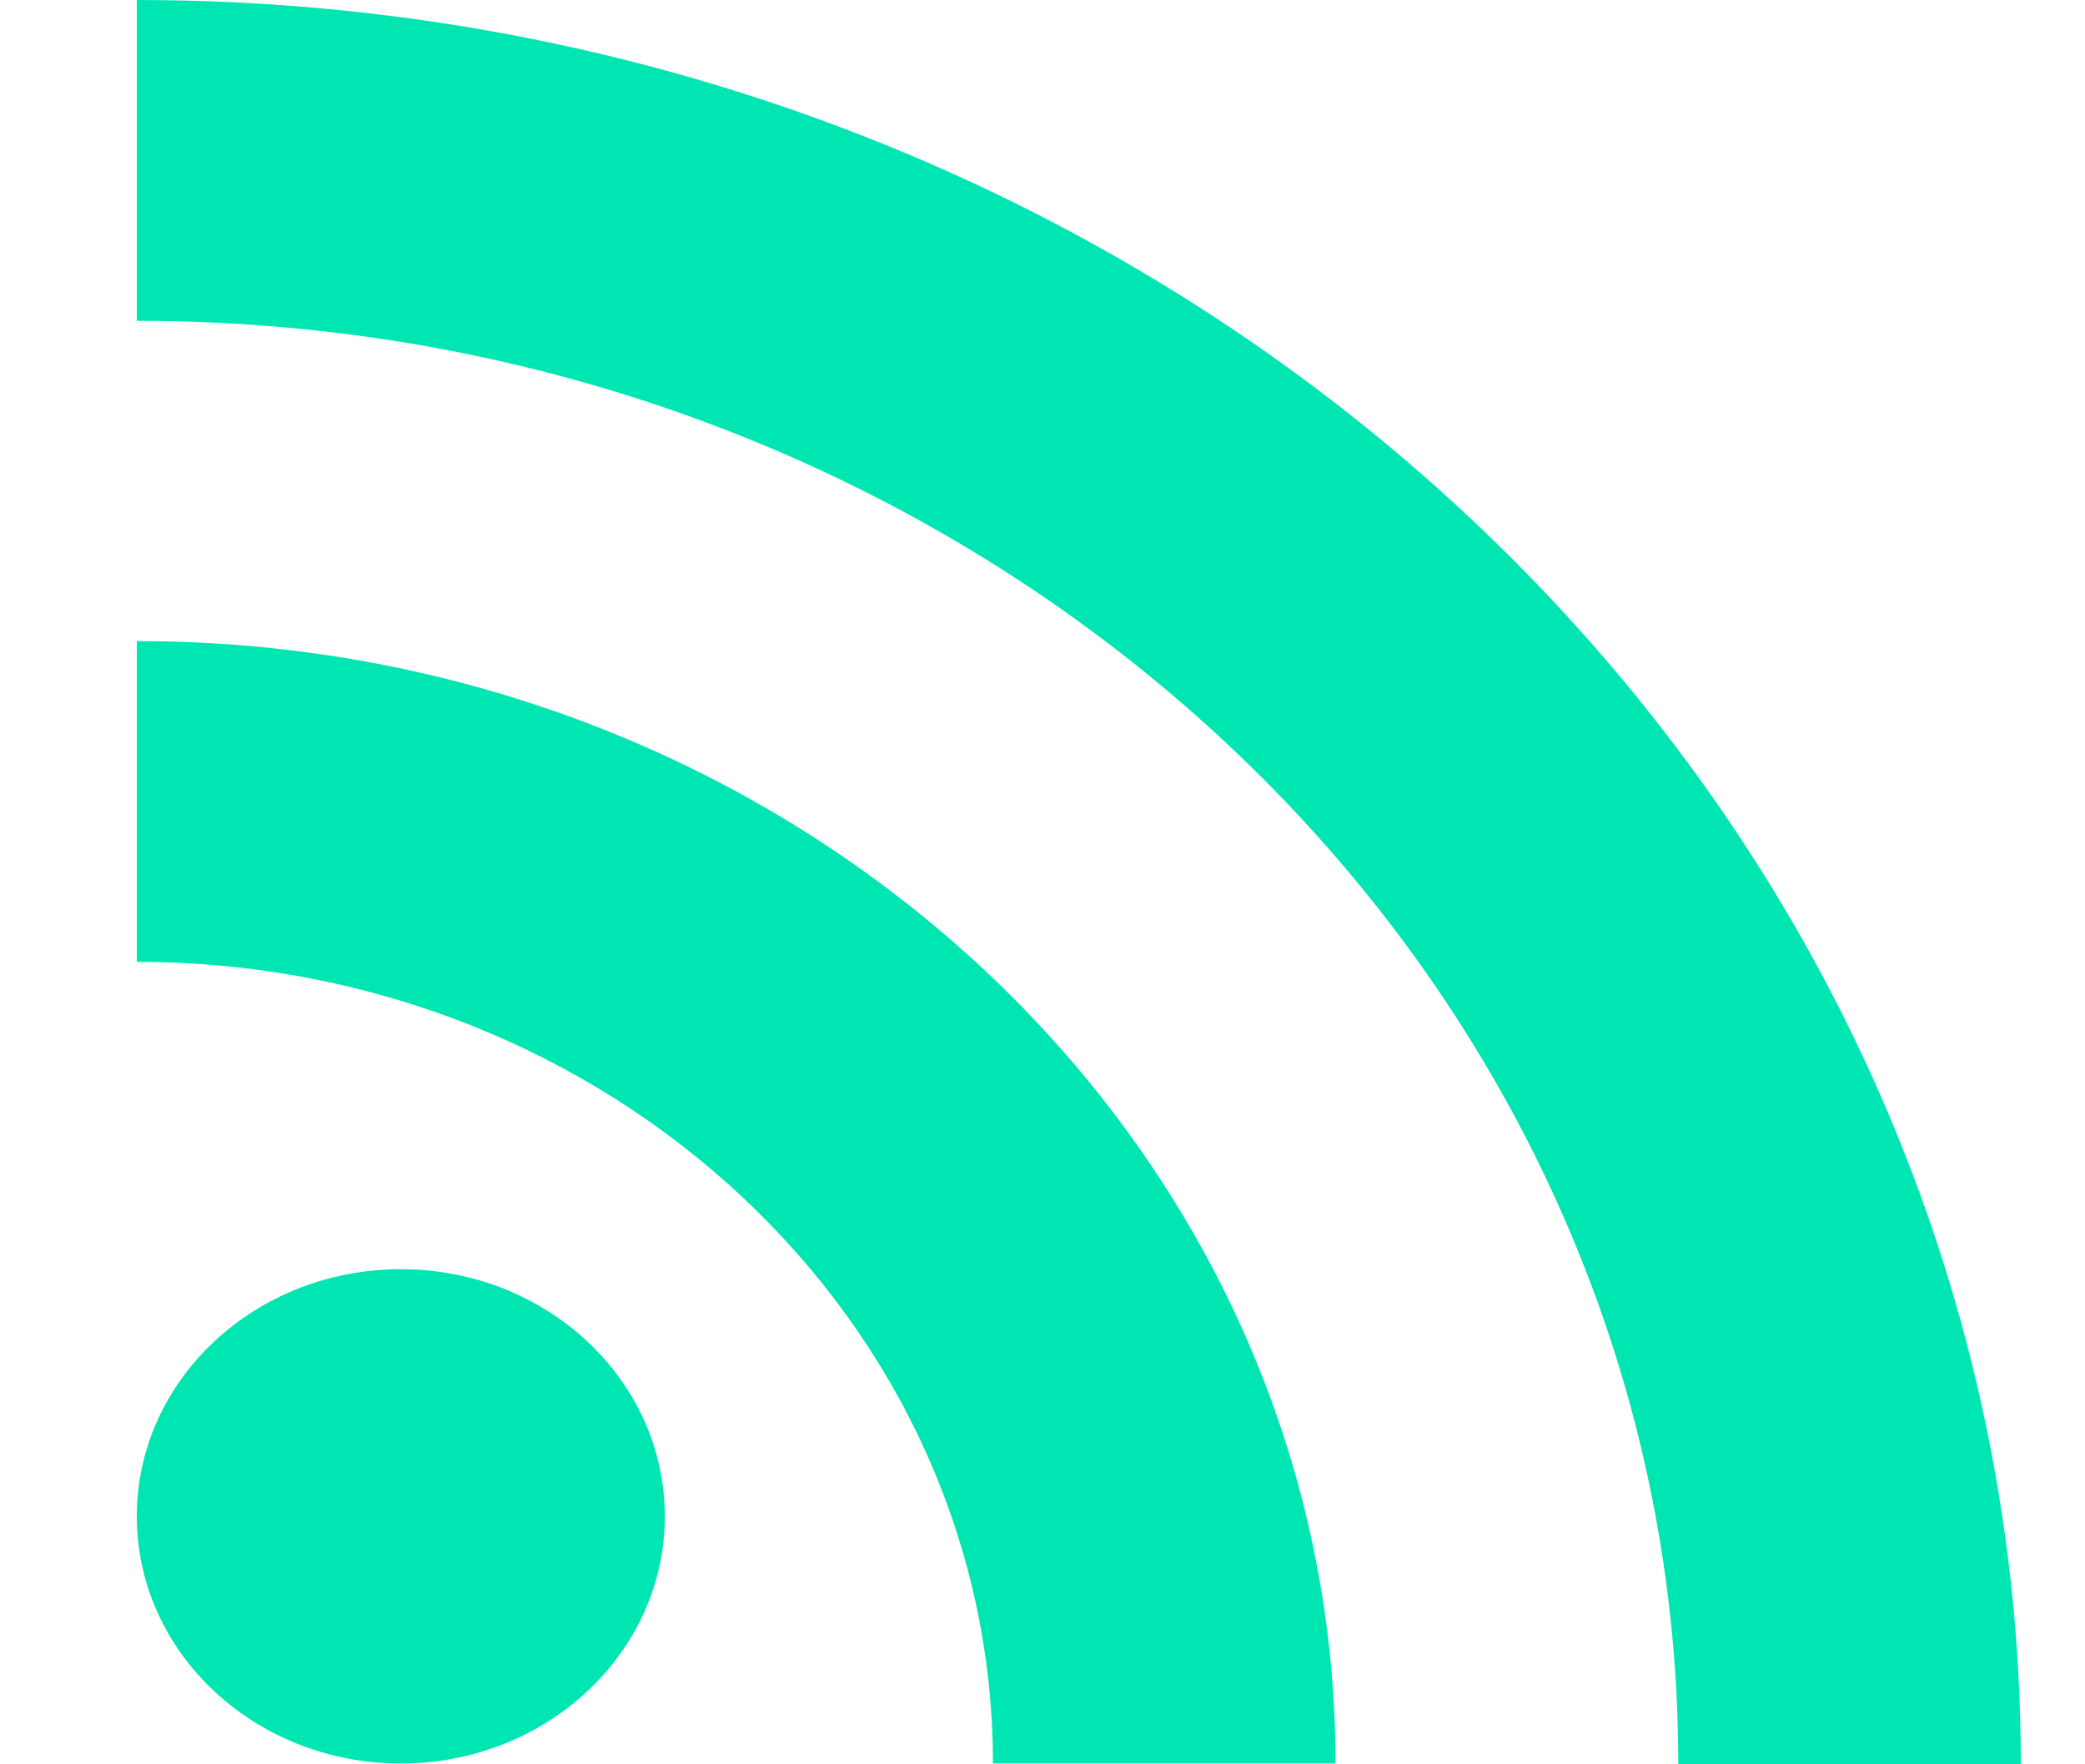 <svg width="13" height="11" viewBox="0 0 13 11" fill="none" xmlns="http://www.w3.org/2000/svg">
  <path d="M2.499 10.995C3.408 10.995 4.145 10.305 4.145 9.454C4.145 8.603 3.408 7.913 2.499 7.913C1.59 7.913 0.853 8.603 0.853 9.454C0.853 10.305 1.59 10.995 2.499 10.995Z" fill="#00E6B3"/>
  <path d="M0.853 3.997V5.997C3.801 5.997 6.191 8.238 6.191 10.995H8.327C8.327 7.132 4.979 3.997 0.853 3.997Z" fill="#00E6B3"/>
  <path d="M0.853 0V2C6.161 2 10.464 6.029 10.464 10.998H12.6C12.596 4.923 7.338 0 0.853 0Z" fill="#00E6B3"/>
</svg>
